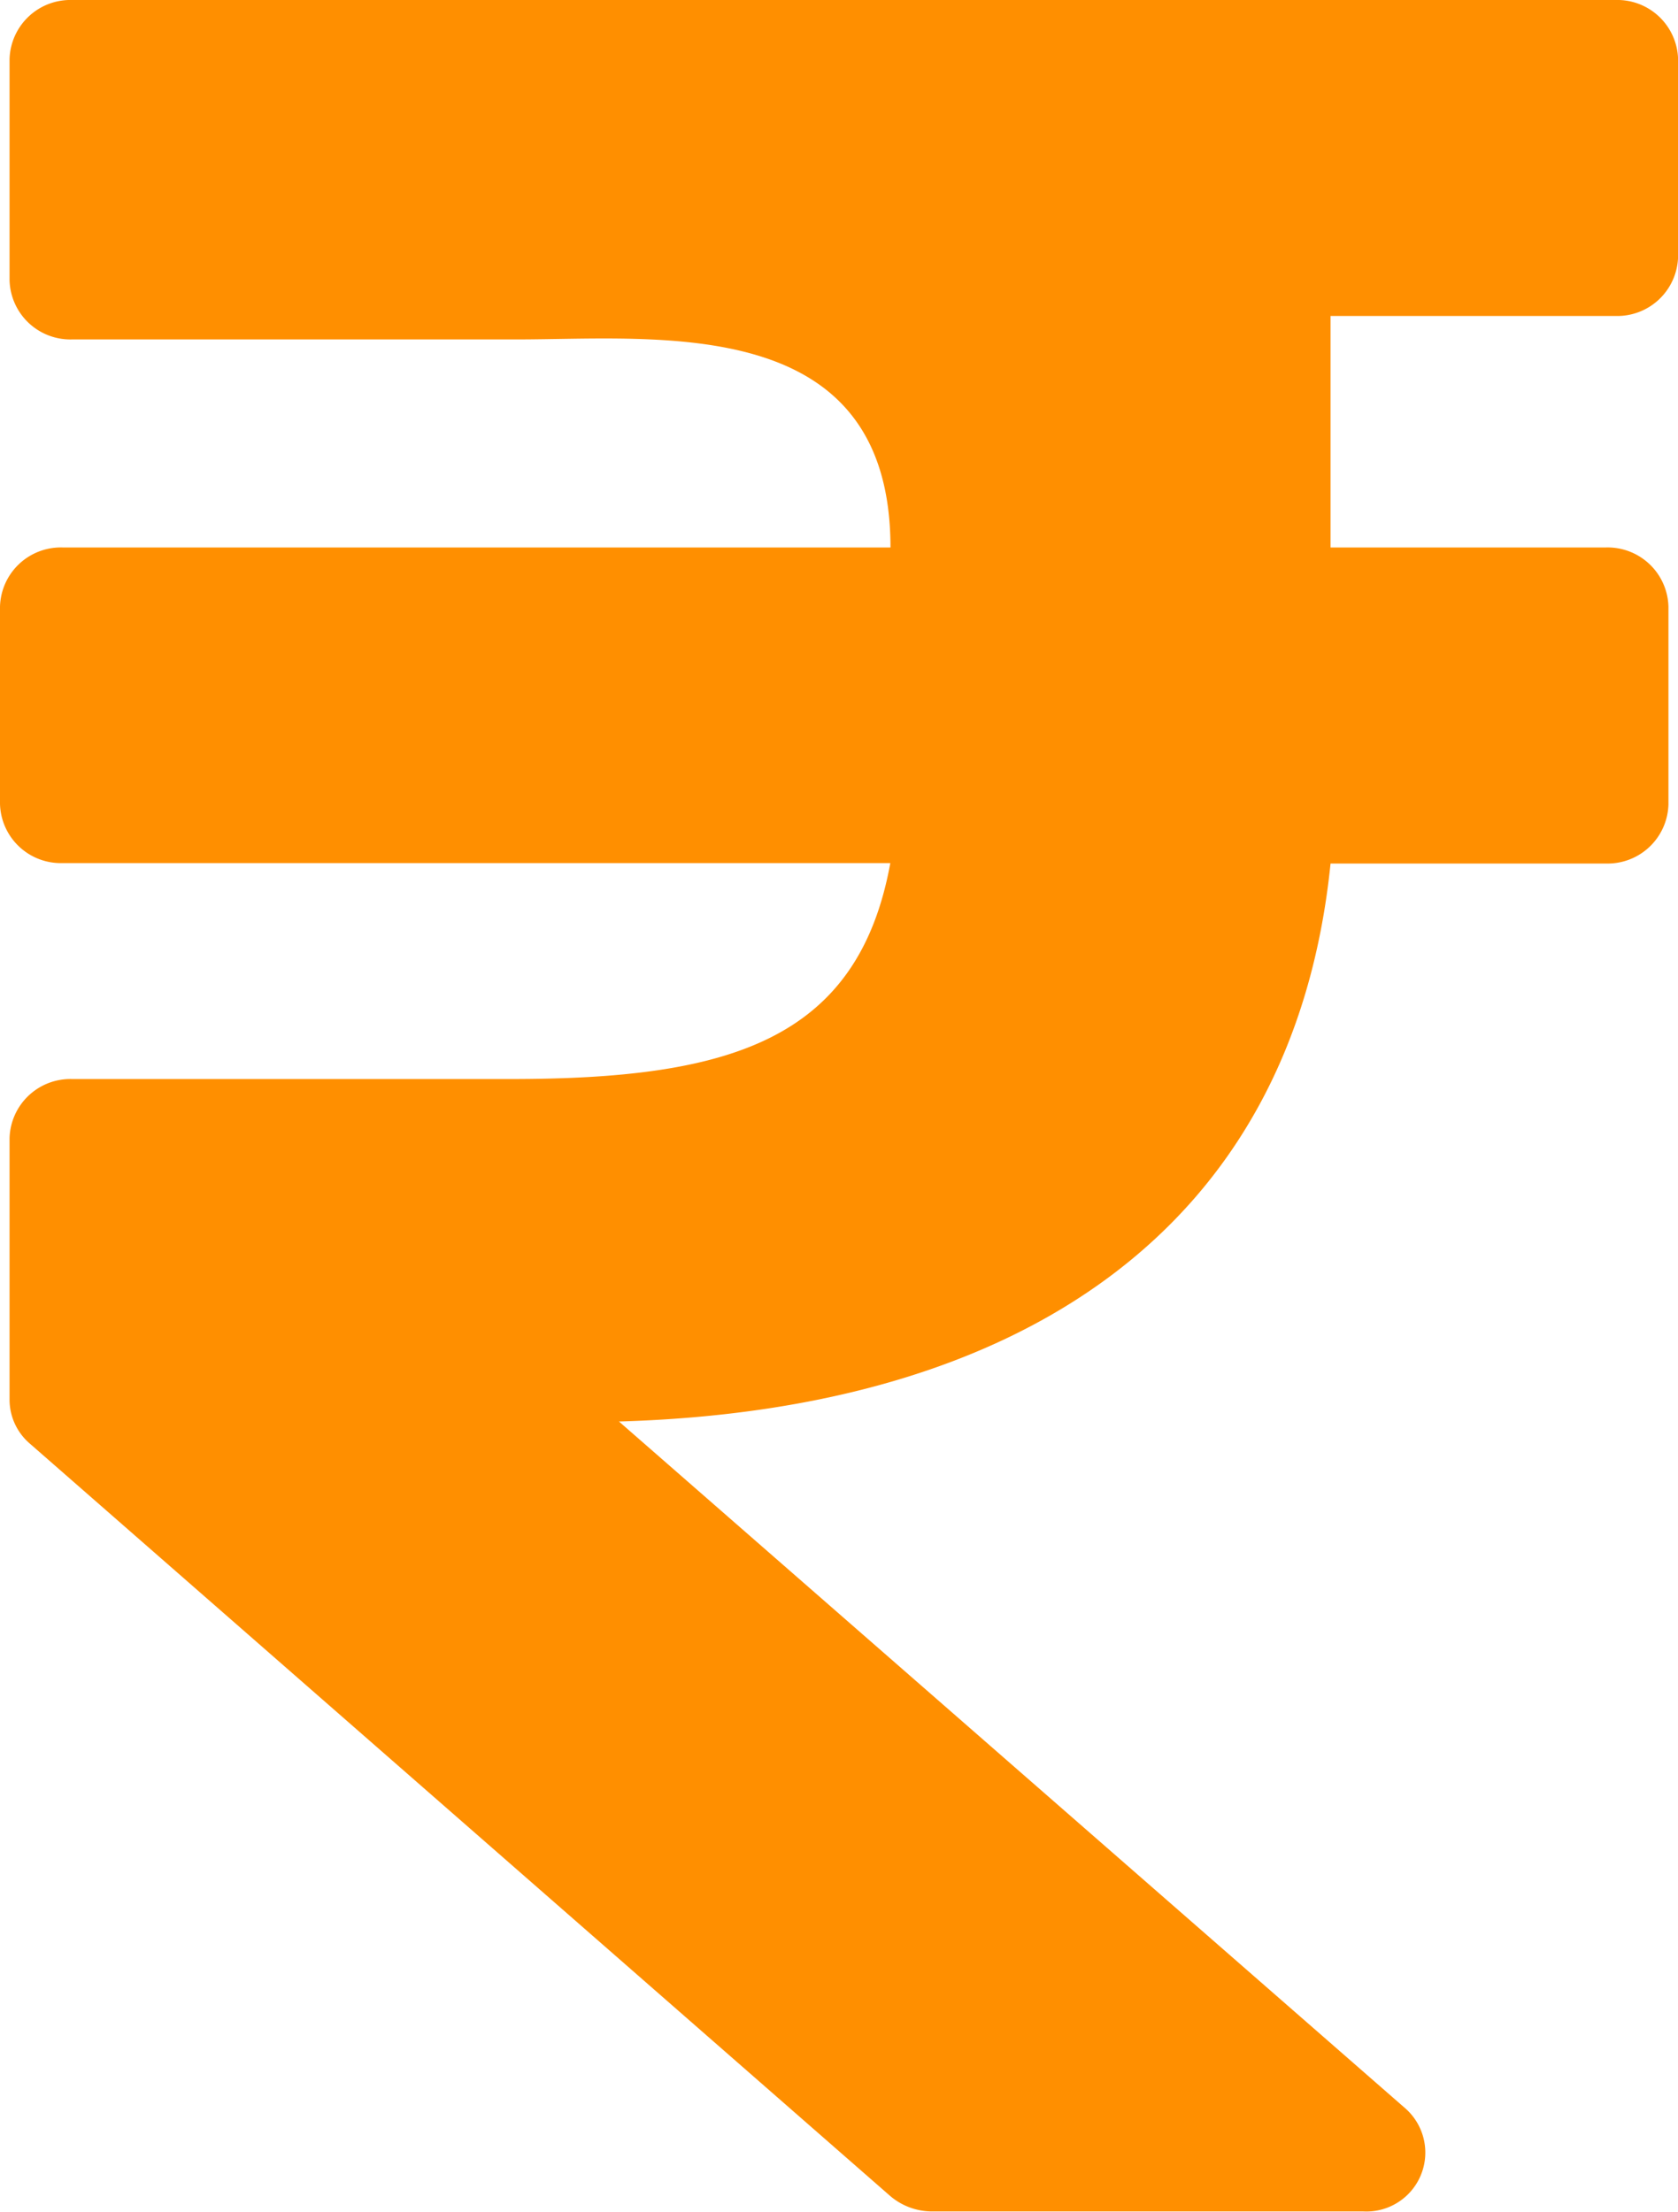 <svg xmlns="http://www.w3.org/2000/svg" width="19.313" height="25.454" viewBox="0 0 19.313 25.454"><path d="M18.464,5.886a.7.7,0,0,0,.72-.682V2.932a.7.7,0,0,0-.72-.682H.7a.7.7,0,0,0-.72.682V5.474a.7.7,0,0,0,.72.682H5.819c1.639,0,4.3-.311,4.3,2.394H.59a.7.7,0,0,0-.72.682V11.5a.7.7,0,0,0,.72.682h9.527c-.373,2.05-1.867,2.485-4.375,2.485H.7a.7.7,0,0,0-.72.682v3.012a.666.666,0,0,0,.232.5l9.9,8.656a.743.743,0,0,0,.488.181H15.56a.678.678,0,0,0,.488-1.183L6.994,18.608c4.591-.133,7.759-2.188,8.19-6.421h3.169a.7.7,0,0,0,.72-.682V9.232a.7.7,0,0,0-.72-.682H15.184V5.886Z" transform="translate(0.13 -2.25)" fill="#ff8f00"/></svg>